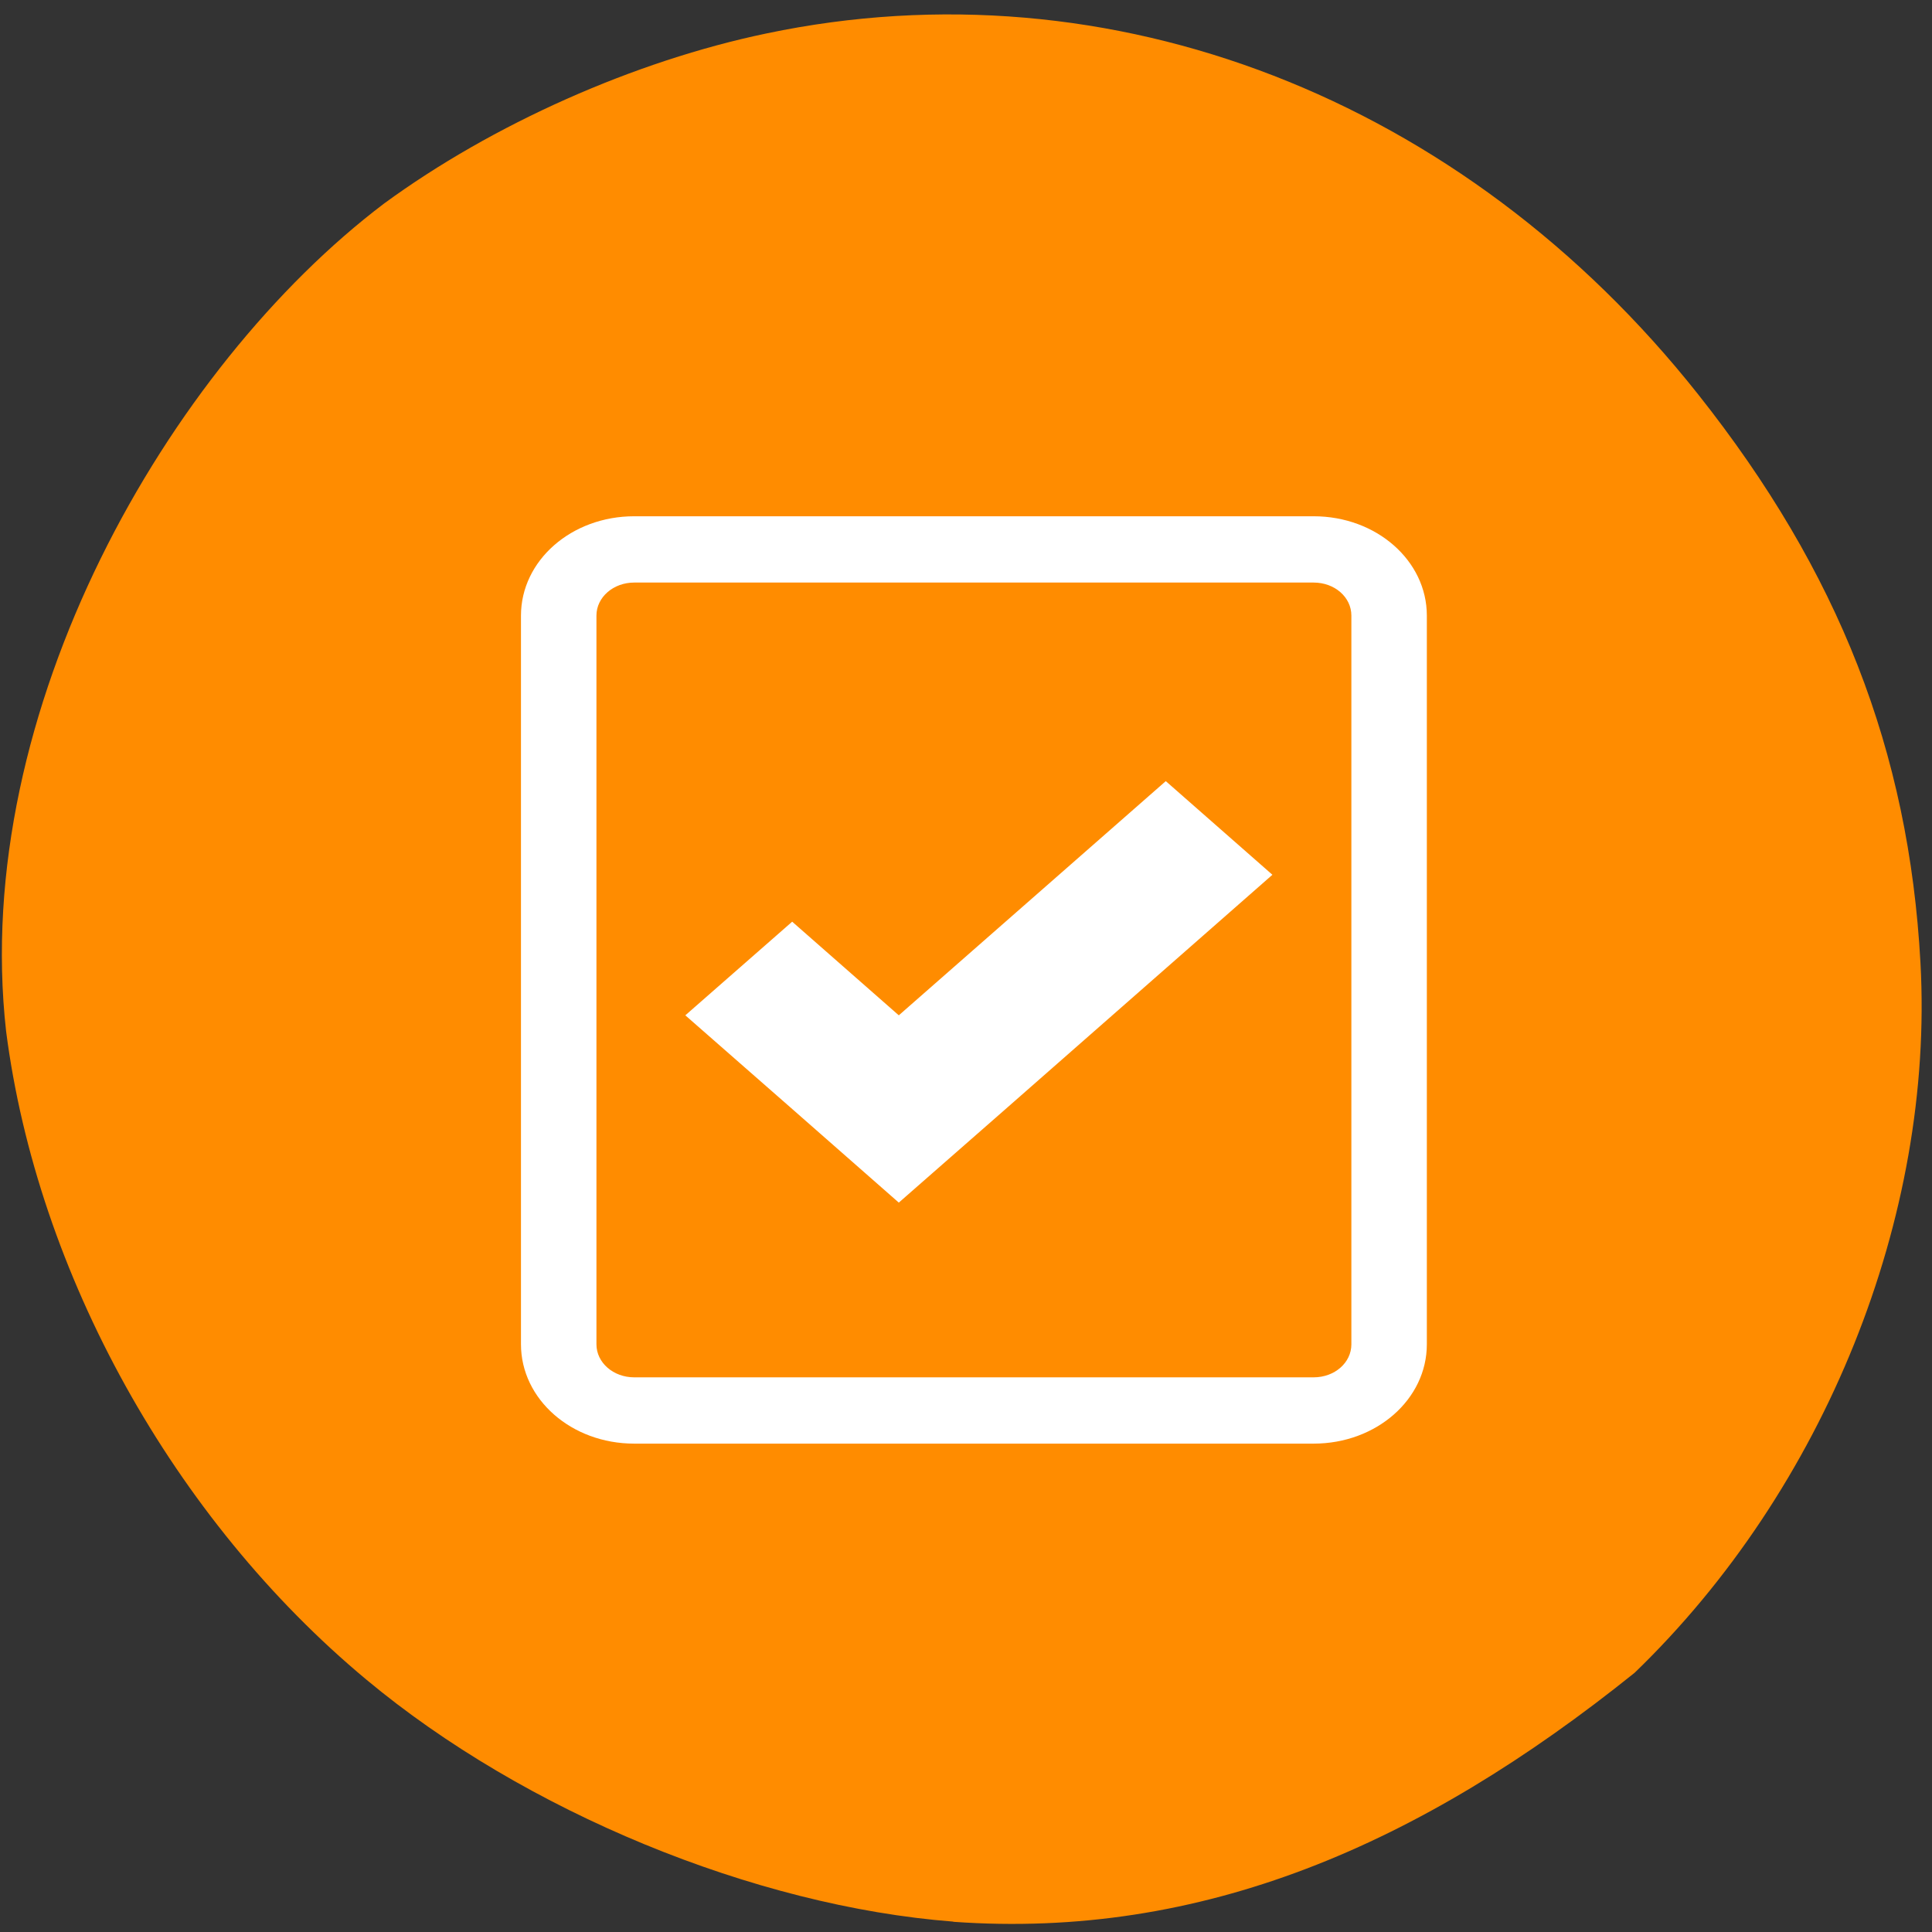 <svg xmlns="http://www.w3.org/2000/svg" viewBox="0 0 32 32"><rect x="0" y="0" width="32" height="32" fill="#333333" stroke="none"/><path d="m 15.789 31.828 c -3.293 -0.254 -7.102 -1.824 -9.723 -4.01 c -3.191 -2.656 -5.449 -6.727 -5.965 -10.738 c -0.594 -5.305 2.684 -11 6.258 -13.707 c 1.797 -1.316 4.148 -2.363 6.34 -2.82 c 5.699 -1.195 11.535 1.066 15.426 5.977 c 2.332 2.941 3.492 5.906 3.684 9.418 c 0.23 4.207 -1.586 8.719 -4.734 11.758 c -3.563 2.863 -7.176 4.418 -11.285 4.125" fill="#ff8c00"/><path d="m 10.504 8.551 c -1.039 0 -1.875 0.734 -1.875 1.645 v 12.07 c 0 0.91 0.836 1.645 1.875 1.645 h 11.254 c 1.039 0 1.875 -0.734 1.875 -1.645 v -12.07 c 0 -0.91 -0.836 -1.645 -1.875 -1.645 m -11.254 1.098 h 11.254 c 0.348 0 0.625 0.242 0.625 0.547 v 12.07 c 0 0.305 -0.277 0.547 -0.625 0.547 h -11.254 c -0.344 0 -0.625 -0.242 -0.625 -0.547 v -12.07 c 0 -0.305 0.281 -0.547 0.625 -0.547 m 8.805 3.289 l -4.422 3.879 l -1.766 -1.551 l -1.77 1.551 l 1.77 1.551 l 1.766 1.551 l 1.77 -1.551 l 4.418 -3.879" fill="#fff"/></svg>